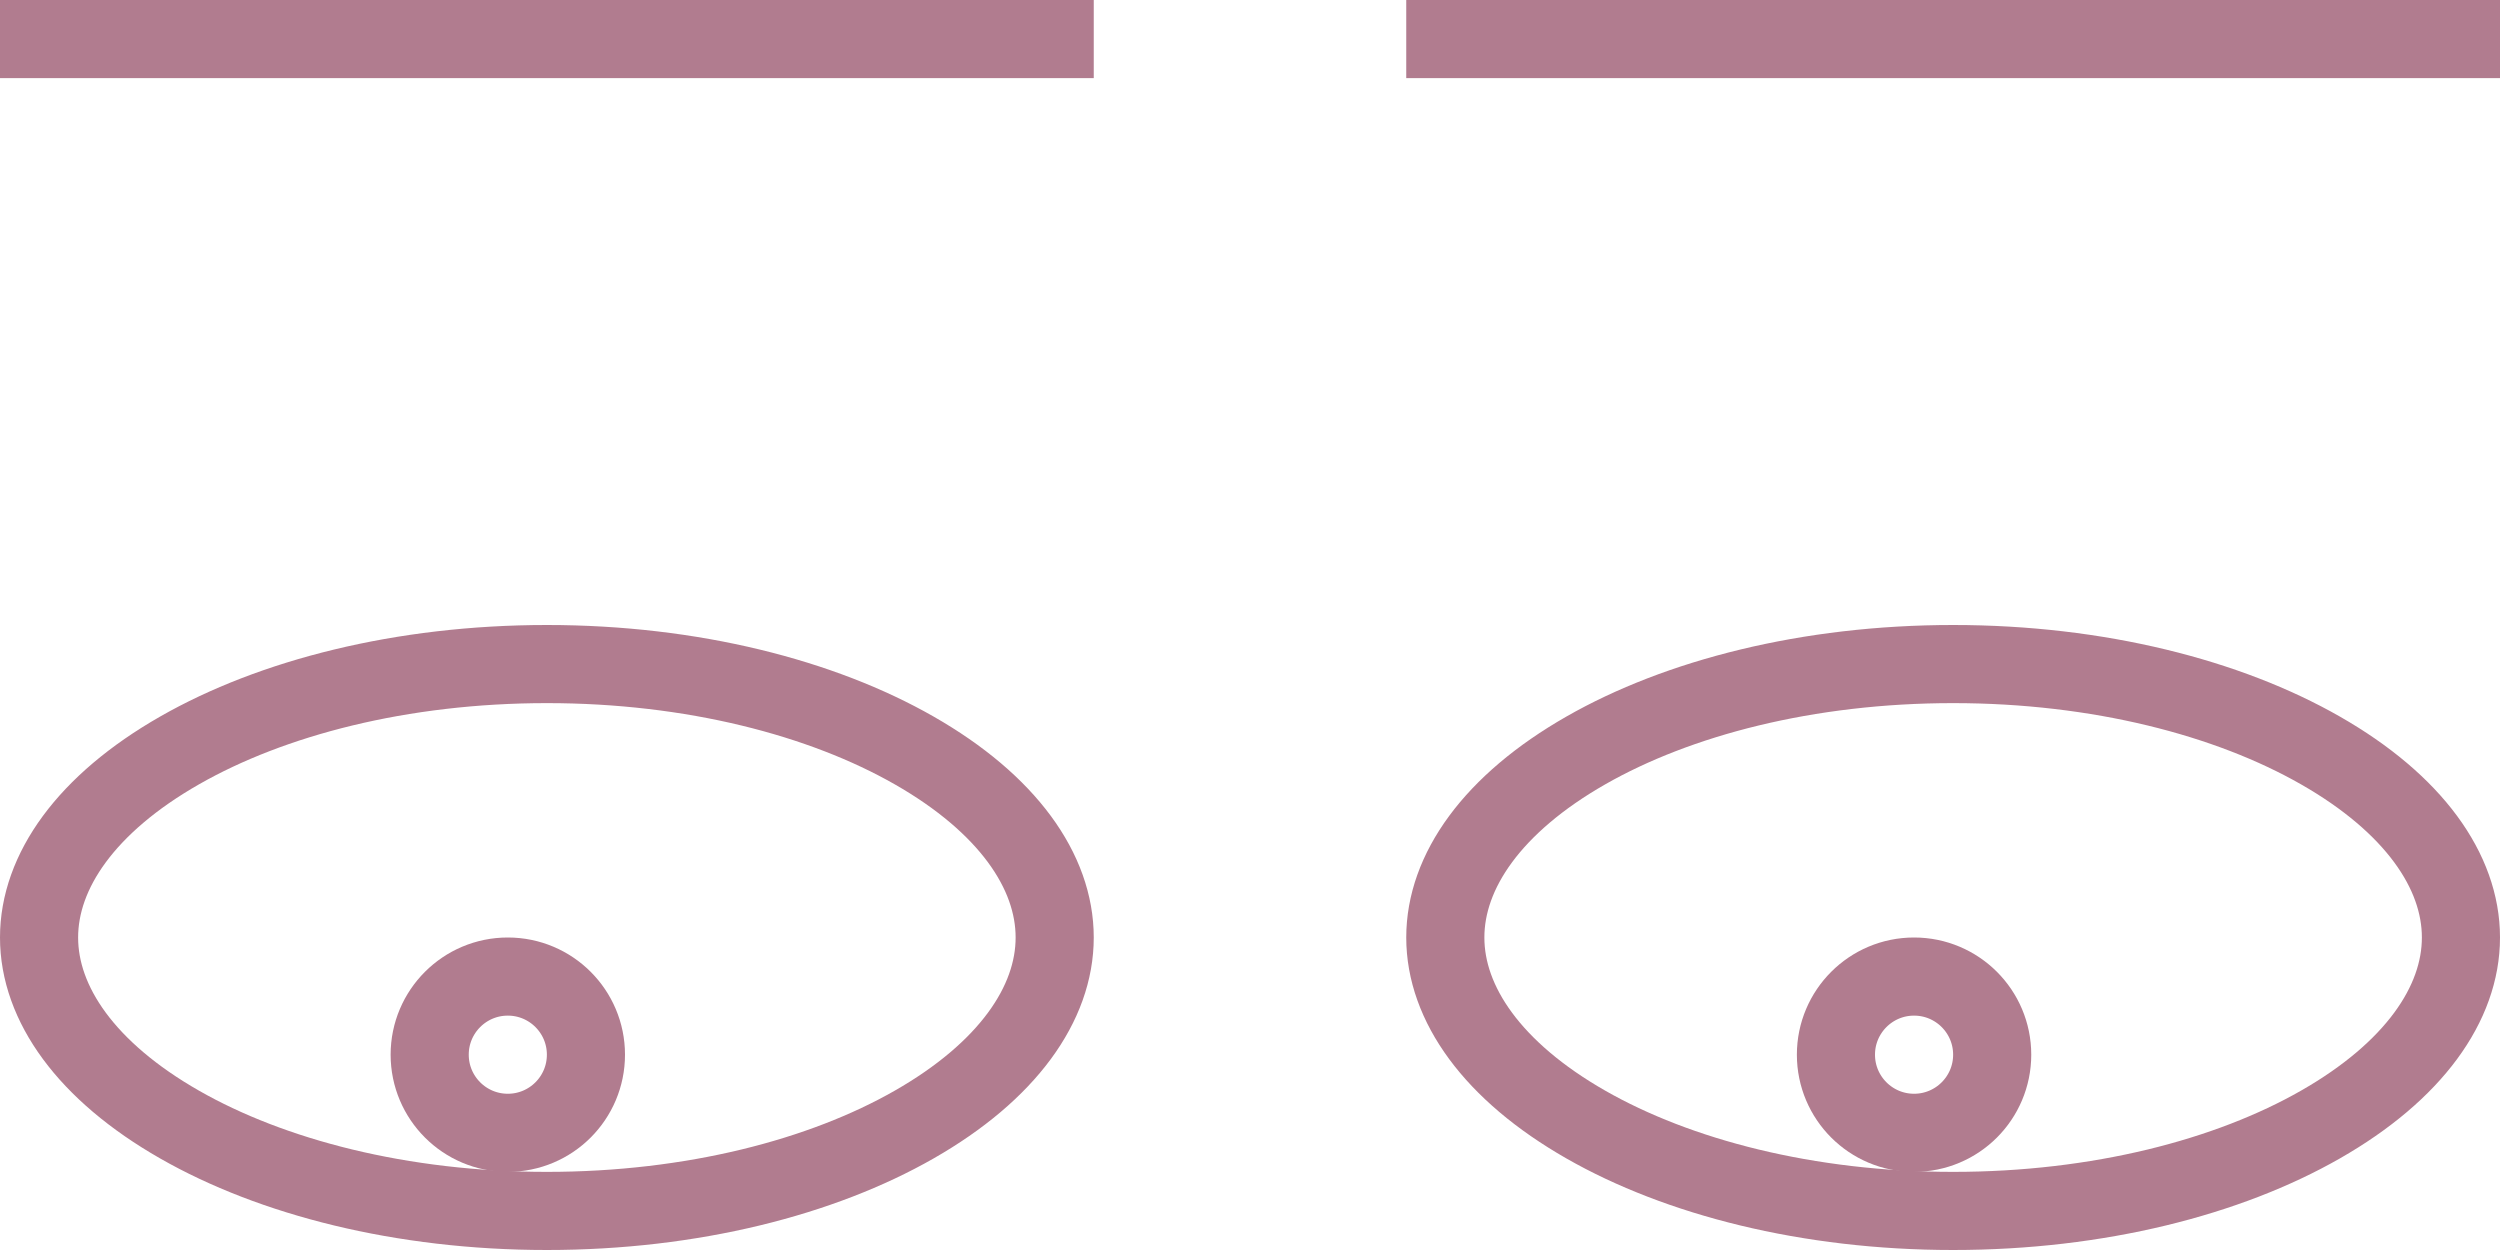 <svg width="32" height="16" viewBox="0 0 32 16" fill="none" xmlns="http://www.w3.org/2000/svg">
<path d="M13.5 12C13.5 12.848 12.894 13.713 11.702 14.394C10.523 15.068 8.862 15.5 7 15.5C5.138 15.5 3.477 15.068 2.298 14.394C1.106 13.713 0.5 12.848 0.5 12C0.5 11.152 1.106 10.287 2.298 9.606C3.477 8.932 5.138 8.5 7 8.5C8.862 8.5 10.523 8.932 11.702 9.606C12.894 10.287 13.5 11.152 13.5 12Z" stroke="#B17C8F"/>
<path d="M0 0.5H14" stroke="#B17C8F"/>
<path d="M18 0.5H32" stroke="#B17C8F"/>
<circle cx="6.5" cy="13.5" r="1" stroke="#B17C8F"/>
<circle cx="24.5" cy="13.5" r="1" stroke="#B17C8F"/>
<path d="M31.5 12C31.5 12.848 30.894 13.713 29.702 14.394C28.523 15.068 26.862 15.5 25 15.5C23.138 15.5 21.477 15.068 20.298 14.394C19.106 13.713 18.5 12.848 18.5 12C18.5 11.152 19.106 10.287 20.298 9.606C21.477 8.932 23.138 8.5 25 8.5C26.862 8.5 28.523 8.932 29.702 9.606C30.894 10.287 31.5 11.152 31.5 12Z" stroke="#B17C8F"/>
</svg>
